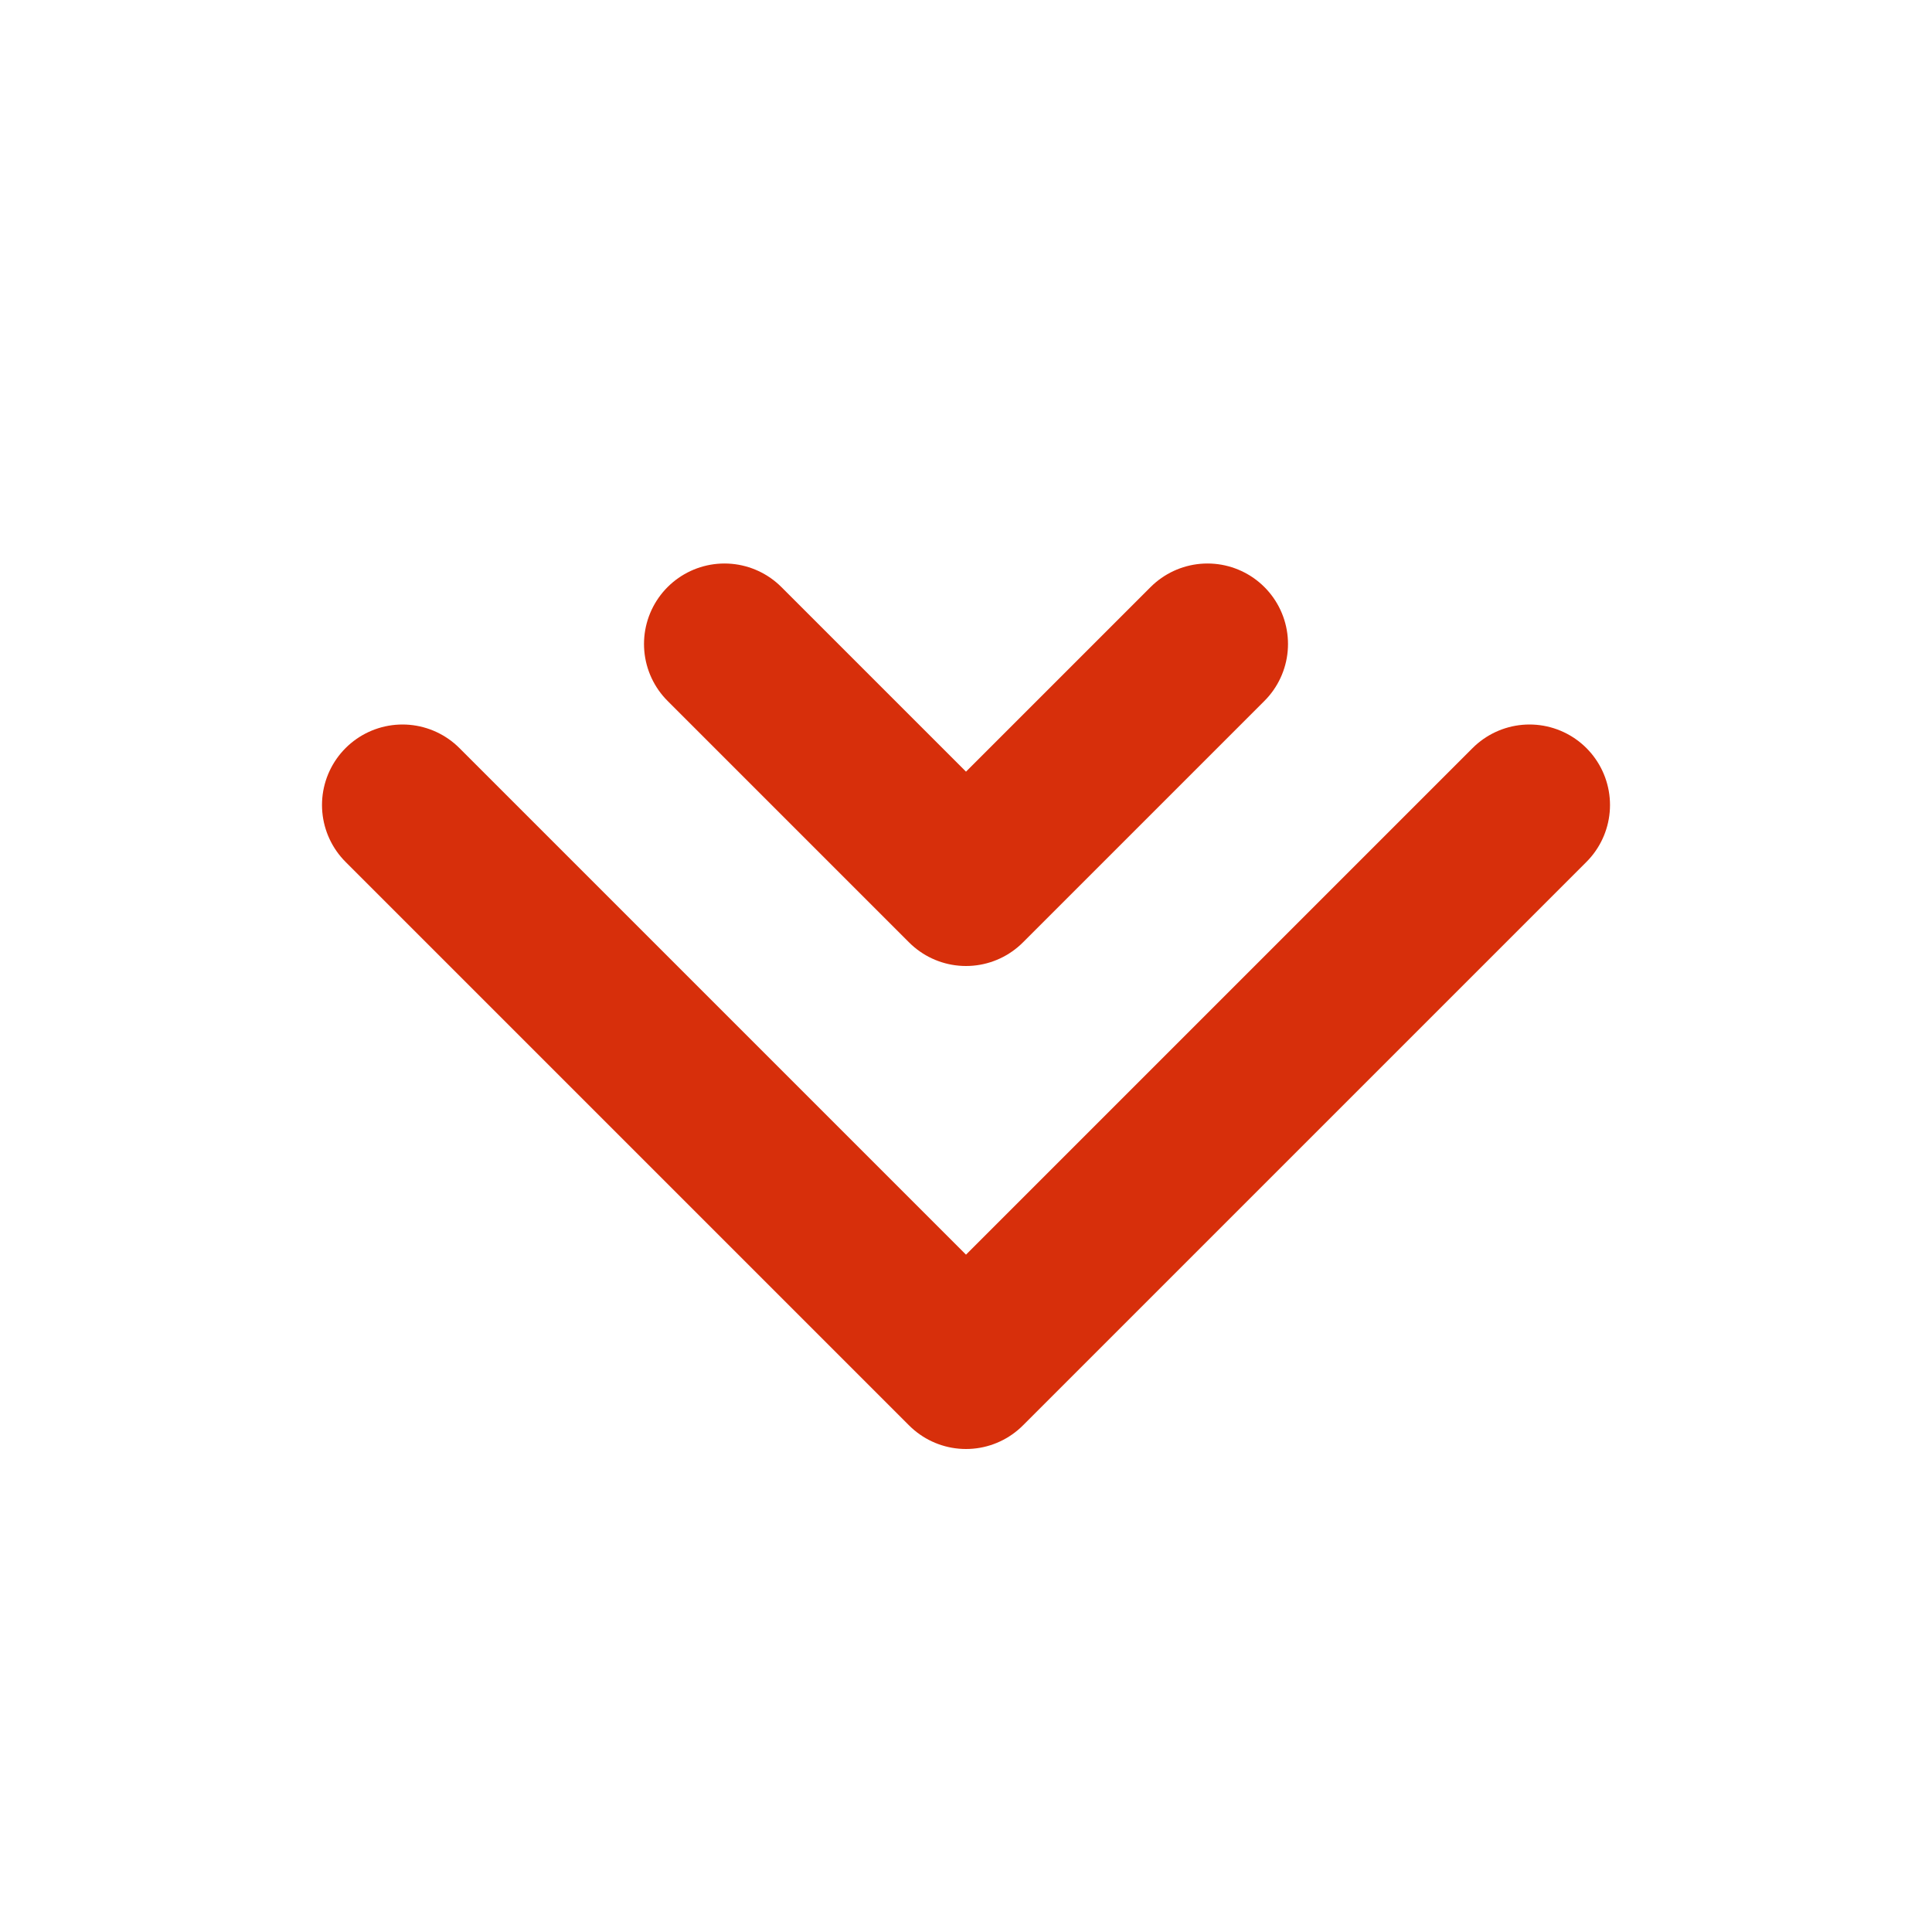 <svg width="18" height="18" viewBox="0 0 18 18" fill="none" xmlns="http://www.w3.org/2000/svg">
<path d="M14.25 7.5L9 12.75L3.75 7.5" stroke="#D72F0B" stroke-width="1.5" stroke-linecap="round" stroke-linejoin="round"/>
<path d="M11.25 6L9 8.25L6.75 6" stroke="#D72F0B" stroke-width="1.5" stroke-linecap="round" stroke-linejoin="round"/>
</svg>
